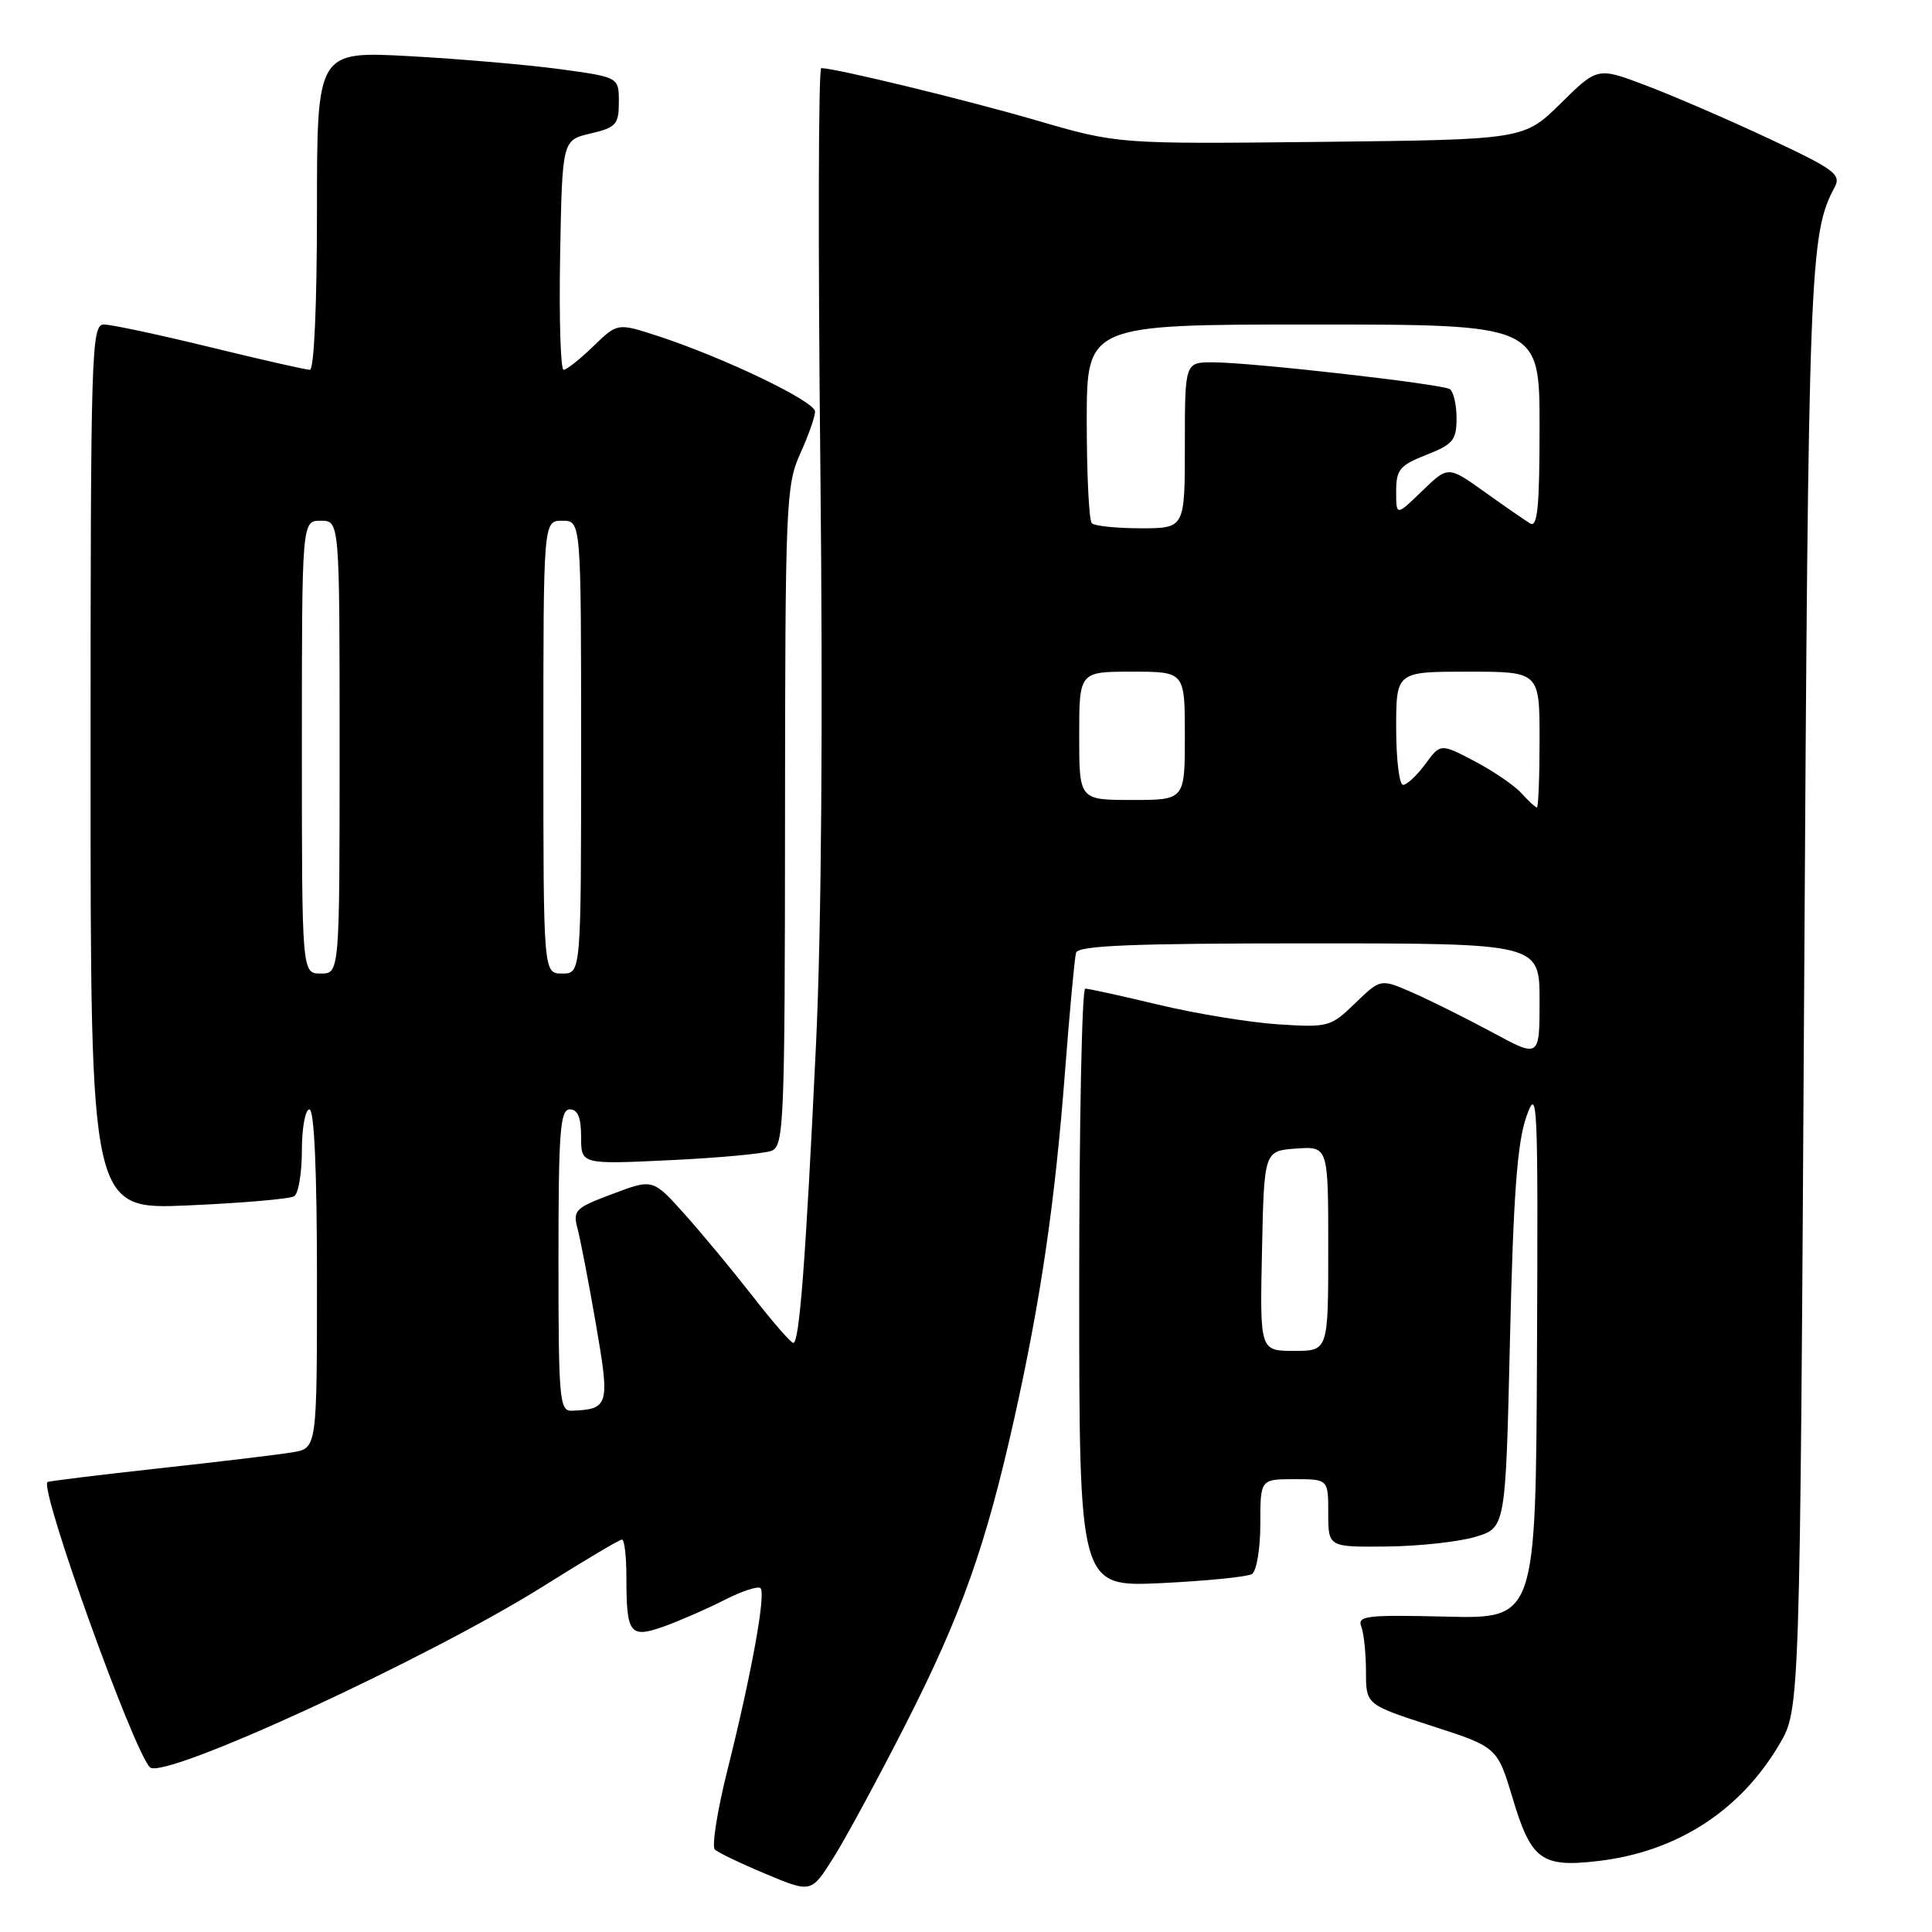 <?xml version="1.0" encoding="UTF-8" standalone="no"?>
<!DOCTYPE svg PUBLIC "-//W3C//DTD SVG 1.1//EN" "http://www.w3.org/Graphics/SVG/1.1/DTD/svg11.dtd" >
<svg xmlns="http://www.w3.org/2000/svg" xmlns:xlink="http://www.w3.org/1999/xlink" version="1.1" viewBox="0 0 256 256">
 <g >
 <path fill="currentColor"
d=" M 119.99 228.50 C 127.41 213.93 130.62 204.89 134.43 187.81 C 137.93 172.07 139.79 159.34 141.12 142.00 C 141.73 134.03 142.39 126.94 142.58 126.25 C 142.86 125.29 149.90 125.00 173.47 125.00 C 204.00 125.00 204.00 125.00 204.00 132.59 C 204.00 140.18 204.00 140.18 197.75 136.80 C 194.31 134.95 189.57 132.58 187.22 131.55 C 182.94 129.67 182.94 129.67 179.58 132.92 C 176.33 136.07 176.01 136.16 169.36 135.73 C 165.59 135.48 158.47 134.32 153.55 133.14 C 148.63 131.96 144.24 131.00 143.80 131.00 C 143.36 131.00 143.00 148.84 143.00 170.64 C 143.00 210.28 143.00 210.28 153.89 209.77 C 159.88 209.48 165.28 208.94 165.89 208.57 C 166.50 208.19 167.00 205.21 167.00 201.94 C 167.00 196.00 167.00 196.00 171.50 196.00 C 176.00 196.00 176.00 196.00 176.00 200.50 C 176.00 205.00 176.00 205.00 183.75 204.92 C 188.01 204.88 193.30 204.30 195.50 203.64 C 199.50 202.44 199.50 202.44 200.08 177.47 C 200.52 158.48 201.04 151.42 202.24 148.00 C 203.73 143.76 203.81 145.53 203.66 179.00 C 203.50 214.50 203.50 214.50 191.63 214.21 C 181.03 213.96 179.82 214.10 180.38 215.54 C 180.72 216.43 181.00 219.12 181.00 221.52 C 181.00 225.87 181.00 225.87 189.70 228.69 C 198.40 231.50 198.40 231.50 200.45 238.33 C 202.89 246.47 204.28 247.48 211.80 246.59 C 222.19 245.37 230.59 239.95 235.79 231.11 C 238.50 226.50 238.50 226.50 239.06 131.00 C 239.62 35.35 239.78 31.01 243.09 24.83 C 244.01 23.11 243.12 22.45 234.31 18.33 C 228.91 15.80 221.61 12.65 218.09 11.32 C 211.68 8.89 211.68 8.89 206.80 13.70 C 201.93 18.50 201.93 18.50 175.02 18.80 C 148.11 19.09 148.11 19.09 137.36 15.96 C 128.11 13.26 110.93 9.09 108.82 9.02 C 108.44 9.01 108.39 32.74 108.70 61.75 C 109.06 95.44 108.85 123.17 108.12 138.50 C 106.75 167.22 105.92 178.02 105.11 177.94 C 104.77 177.91 102.33 175.10 99.68 171.69 C 97.03 168.29 92.98 163.41 90.68 160.84 C 86.50 156.19 86.50 156.19 81.17 158.20 C 76.18 160.07 75.88 160.37 76.54 162.85 C 76.92 164.31 78.02 170.00 78.97 175.50 C 80.83 186.26 80.69 186.73 75.75 186.93 C 74.14 186.99 74.00 185.41 74.00 167.00 C 74.00 149.89 74.22 147.00 75.50 147.00 C 76.56 147.00 77.00 148.07 77.00 150.65 C 77.00 154.29 77.00 154.29 88.75 153.73 C 95.21 153.43 101.29 152.86 102.25 152.48 C 103.88 151.83 104.00 148.77 104.02 108.14 C 104.04 66.82 104.15 64.27 106.02 60.14 C 107.11 57.74 108.00 55.22 108.00 54.53 C 108.00 53.18 95.89 47.37 87.16 44.52 C 81.82 42.78 81.82 42.78 78.61 45.89 C 76.85 47.60 75.08 49.00 74.68 49.00 C 74.28 49.00 74.07 42.15 74.22 33.79 C 74.50 18.57 74.50 18.57 78.25 17.69 C 81.64 16.89 82.00 16.49 82.00 13.52 C 82.00 10.23 82.00 10.23 74.25 9.17 C 69.99 8.59 60.99 7.81 54.25 7.44 C 42.00 6.78 42.00 6.78 42.00 27.89 C 42.00 40.39 41.62 49.00 41.06 49.00 C 40.54 49.00 34.59 47.65 27.84 46.00 C 21.08 44.35 14.75 43.00 13.78 43.00 C 12.10 43.00 12.00 46.14 12.00 101.65 C 12.00 160.30 12.00 160.30 24.98 159.72 C 32.11 159.41 38.41 158.86 38.98 158.51 C 39.54 158.17 40.00 155.43 40.00 152.44 C 40.00 149.45 40.45 147.00 41.00 147.00 C 41.64 147.00 42.00 155.15 42.00 169.45 C 42.00 191.91 42.00 191.91 38.75 192.44 C 36.96 192.74 28.98 193.70 21.00 194.57 C 13.02 195.45 6.40 196.26 6.29 196.38 C 5.24 197.42 17.59 231.79 19.86 234.17 C 21.58 235.97 56.82 219.74 72.16 210.08 C 77.48 206.74 82.09 204.00 82.41 204.00 C 82.74 204.00 83.00 206.21 83.00 208.92 C 83.00 216.52 83.44 217.11 87.93 215.53 C 90.00 214.79 93.61 213.22 95.94 212.03 C 98.28 210.84 100.45 210.12 100.77 210.44 C 101.51 211.17 99.58 221.79 96.42 234.42 C 95.05 239.87 94.29 244.67 94.72 245.07 C 95.15 245.48 98.20 246.94 101.50 248.32 C 107.50 250.83 107.50 250.83 110.43 246.16 C 112.05 243.60 116.35 235.65 119.99 228.50 Z  M 167.22 165.75 C 167.50 152.50 167.50 152.50 171.75 152.19 C 176.00 151.89 176.00 151.89 176.00 165.44 C 176.00 179.00 176.00 179.00 171.47 179.00 C 166.94 179.00 166.94 179.00 167.22 165.75 Z  M 40.00 99.00 C 40.00 69.00 40.00 69.00 42.50 69.00 C 45.00 69.00 45.00 69.00 45.00 99.00 C 45.00 129.00 45.00 129.00 42.50 129.00 C 40.00 129.00 40.00 129.00 40.00 99.00 Z  M 72.00 99.00 C 72.00 69.00 72.00 69.00 74.50 69.00 C 77.00 69.00 77.00 69.00 77.00 99.00 C 77.00 129.00 77.00 129.00 74.50 129.00 C 72.00 129.00 72.00 129.00 72.00 99.00 Z  M 201.60 105.11 C 200.66 104.07 197.86 102.16 195.38 100.86 C 190.88 98.50 190.88 98.50 188.86 101.25 C 187.74 102.76 186.42 104.00 185.92 104.00 C 185.41 104.00 185.00 100.62 185.00 96.50 C 185.00 89.00 185.00 89.00 194.50 89.00 C 204.00 89.00 204.00 89.00 204.00 98.00 C 204.00 102.95 203.84 107.00 203.65 107.00 C 203.47 107.00 202.54 106.15 201.60 105.11 Z  M 143.00 97.50 C 143.00 89.00 143.00 89.00 150.00 89.00 C 157.00 89.00 157.00 89.00 157.00 97.50 C 157.00 106.00 157.00 106.00 150.00 106.00 C 143.00 106.00 143.00 106.00 143.00 97.50 Z  M 144.67 69.33 C 144.30 68.97 144.00 62.89 144.00 55.83 C 144.00 43.00 144.00 43.00 174.00 43.00 C 204.00 43.00 204.00 43.00 204.00 56.56 C 204.00 67.14 203.73 69.95 202.75 69.36 C 202.06 68.94 199.34 67.06 196.69 65.16 C 191.88 61.73 191.88 61.73 188.44 65.06 C 185.00 68.39 185.00 68.39 185.00 65.12 C 185.00 62.22 185.47 61.66 189.00 60.27 C 192.54 58.88 193.00 58.32 193.00 55.41 C 193.00 53.60 192.59 51.87 192.10 51.56 C 190.97 50.87 165.87 48.02 160.75 48.01 C 157.00 48.00 157.00 48.00 157.00 59.00 C 157.00 70.00 157.00 70.00 151.17 70.00 C 147.96 70.00 145.03 69.70 144.67 69.33 Z "/>
</g>
</svg>